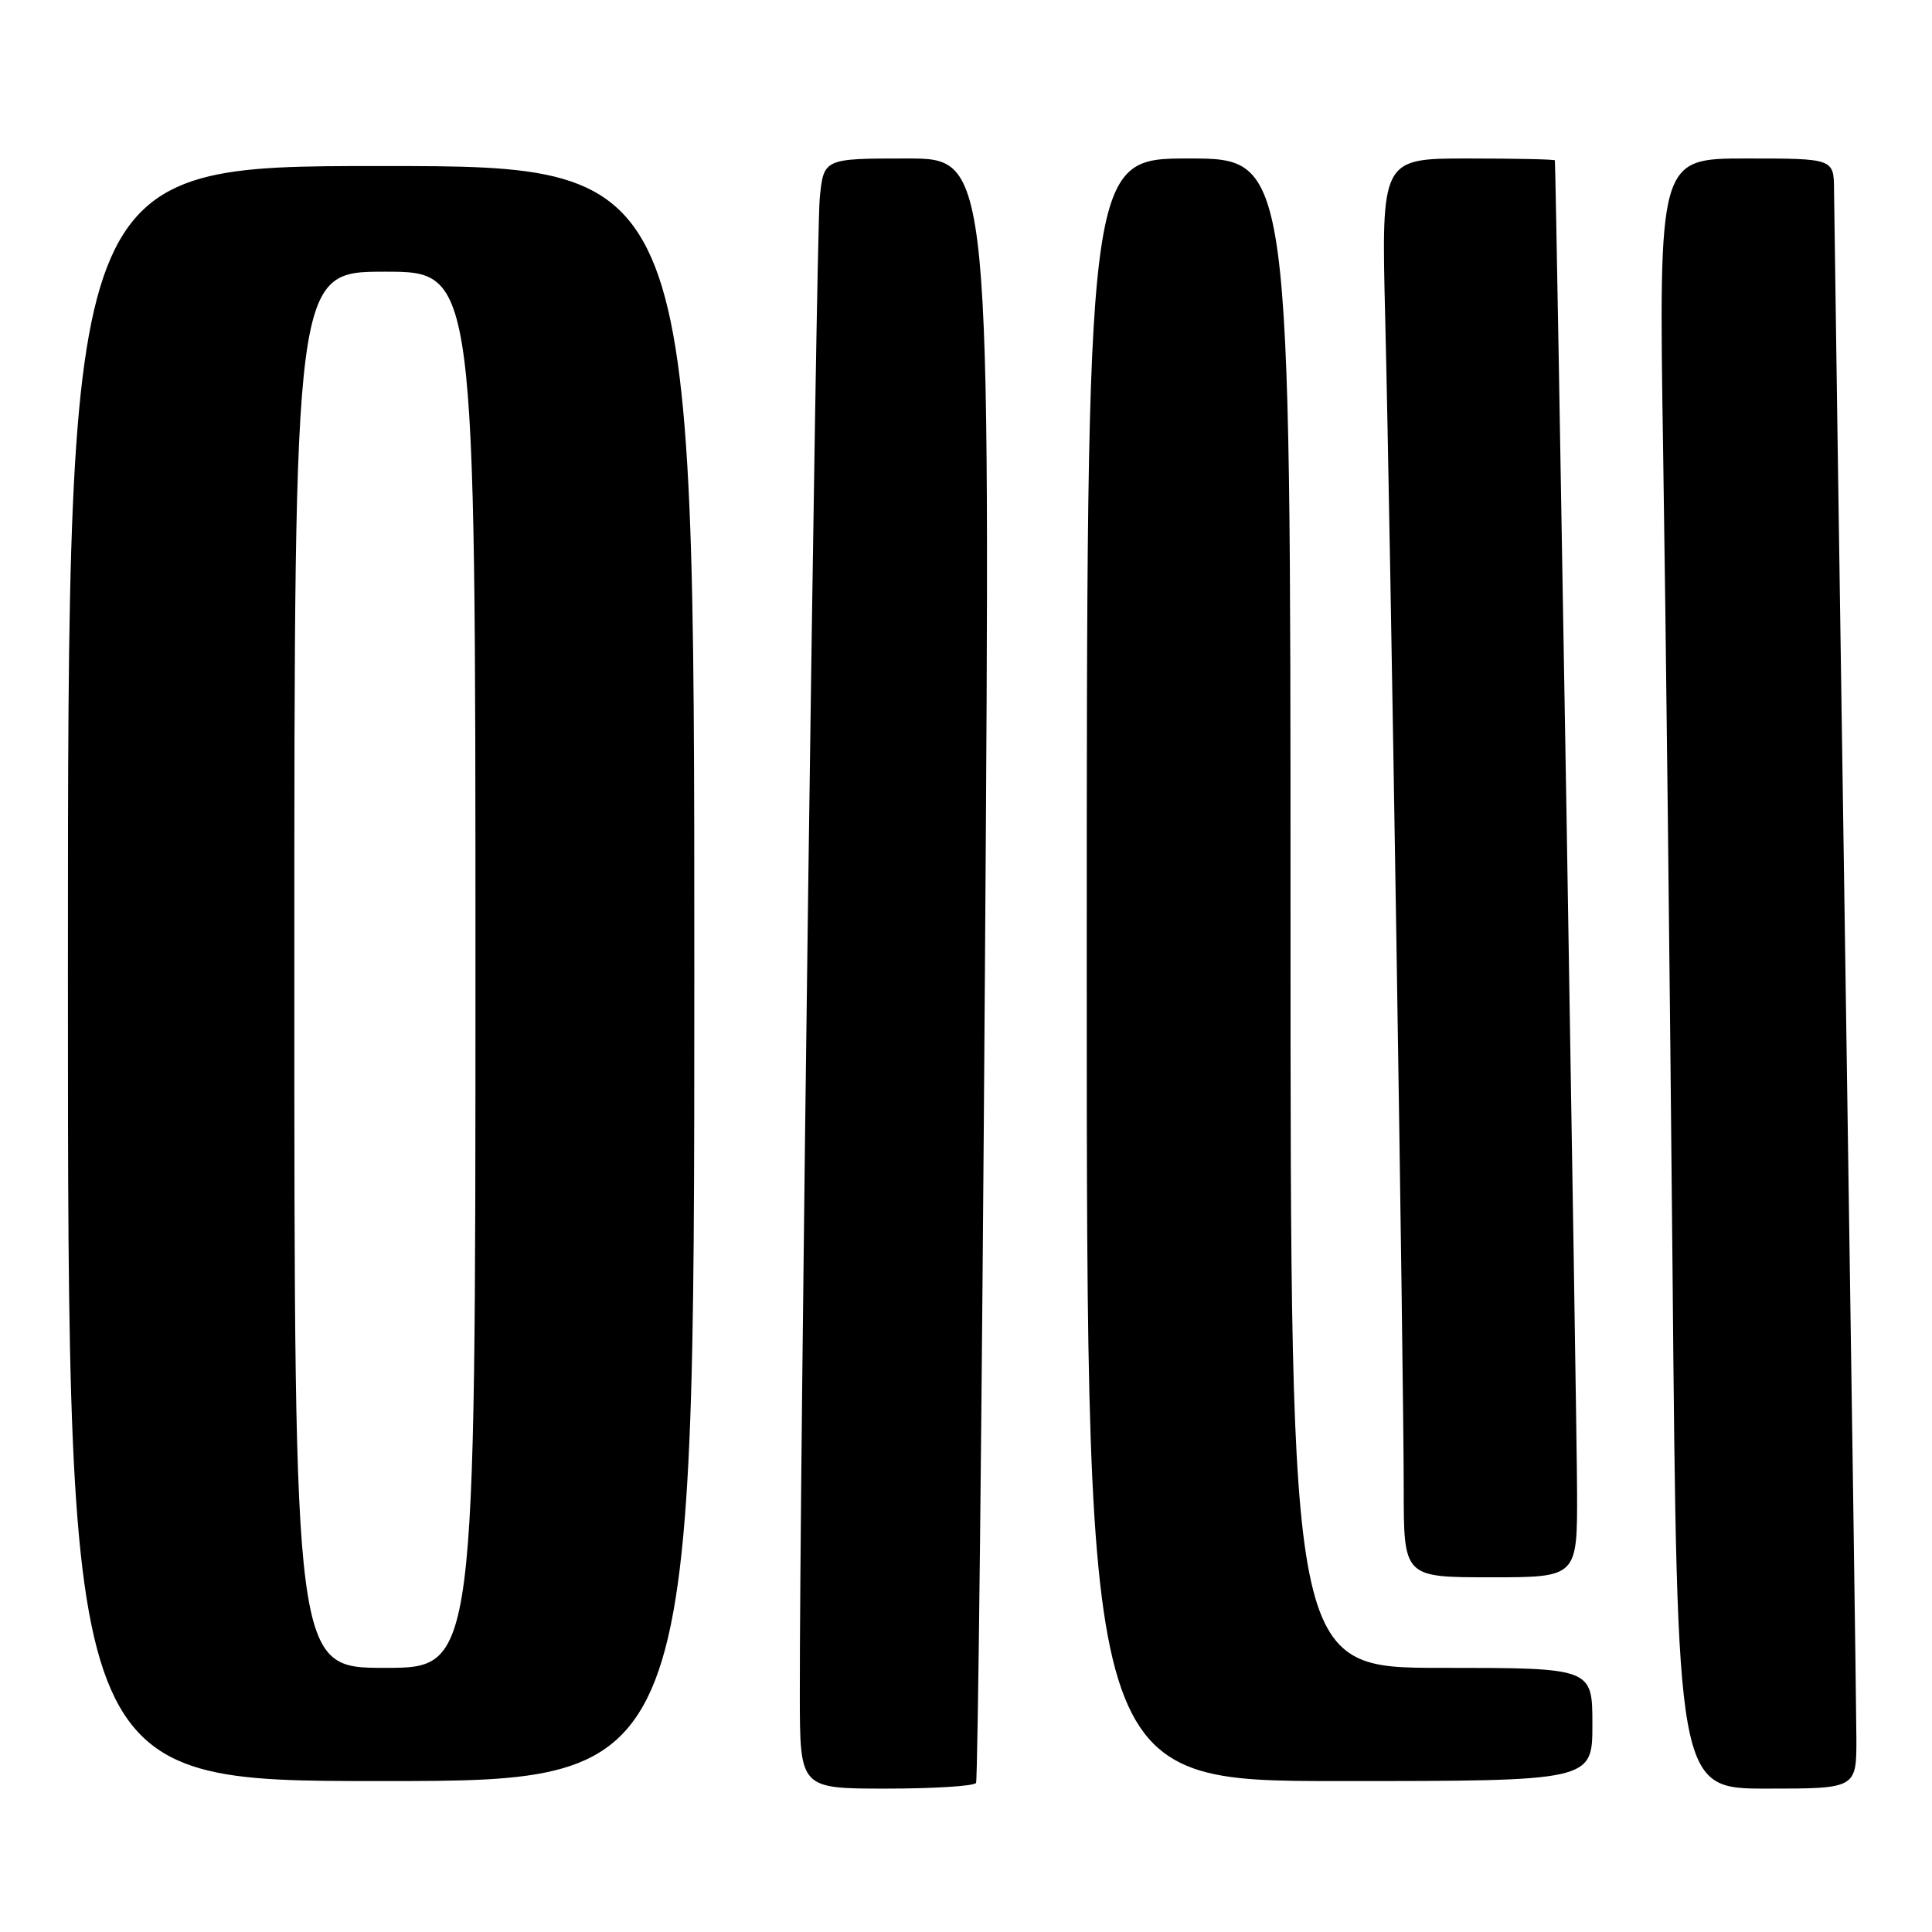 <?xml version="1.0" encoding="UTF-8" standalone="no"?>
<!DOCTYPE svg PUBLIC "-//W3C//DTD SVG 1.1//EN" "http://www.w3.org/Graphics/SVG/1.1/DTD/svg11.dtd" >
<svg xmlns="http://www.w3.org/2000/svg" xmlns:xlink="http://www.w3.org/1999/xlink" version="1.1" viewBox="0 0 256 256">
 <g >
 <path fill="currentColor"
d=" M 129.33 236.25 C 129.57 235.84 130.11 187.24 130.51 128.25 C 131.25 21.00 131.25 21.00 120.20 21.00 C 109.14 21.00 109.14 21.00 108.62 26.25 C 108.14 31.11 105.93 197.16 105.98 224.75 C 106.00 237.00 106.00 237.00 117.44 237.00 C 123.73 237.00 129.08 236.66 129.33 236.25 Z  M 245.98 230.25 C 245.97 226.54 245.30 179.85 244.50 126.50 C 243.70 73.15 243.04 27.59 243.02 25.25 C 243.00 21.00 243.00 21.00 231.38 21.00 C 219.77 21.00 219.77 21.00 220.38 60.25 C 220.72 81.84 221.27 130.44 221.62 168.25 C 222.24 237.00 222.24 237.00 234.12 237.00 C 246.00 237.00 246.00 237.00 245.98 230.25 Z  M 92.00 129.00 C 92.00 22.00 92.00 22.00 50.50 22.00 C 9.00 22.00 9.00 22.00 9.00 129.00 C 9.00 236.00 9.00 236.00 50.50 236.00 C 92.00 236.00 92.00 236.00 92.00 129.00 Z  M 211.00 228.50 C 211.00 221.00 211.00 221.00 191.00 221.00 C 171.00 221.00 171.00 221.00 171.00 121.00 C 171.00 21.00 171.00 21.00 157.50 21.00 C 144.00 21.00 144.00 21.00 144.00 128.50 C 144.00 236.00 144.00 236.00 177.50 236.00 C 211.00 236.00 211.00 236.00 211.00 228.50 Z  M 208.97 197.75 C 208.96 189.12 206.18 22.41 206.03 21.25 C 206.01 21.11 200.83 21.00 194.51 21.00 C 183.02 21.00 183.02 21.00 183.55 42.25 C 184.23 70.05 186.00 182.16 186.00 197.25 C 186.00 209.00 186.00 209.00 197.50 209.00 C 209.00 209.00 209.00 209.00 208.97 197.75 Z  M 39.00 128.50 C 39.00 36.00 39.00 36.00 51.00 36.00 C 63.00 36.00 63.00 36.00 63.00 128.50 C 63.00 221.00 63.00 221.00 51.00 221.00 C 39.00 221.00 39.00 221.00 39.00 128.50 Z "/>
</g>
</svg>